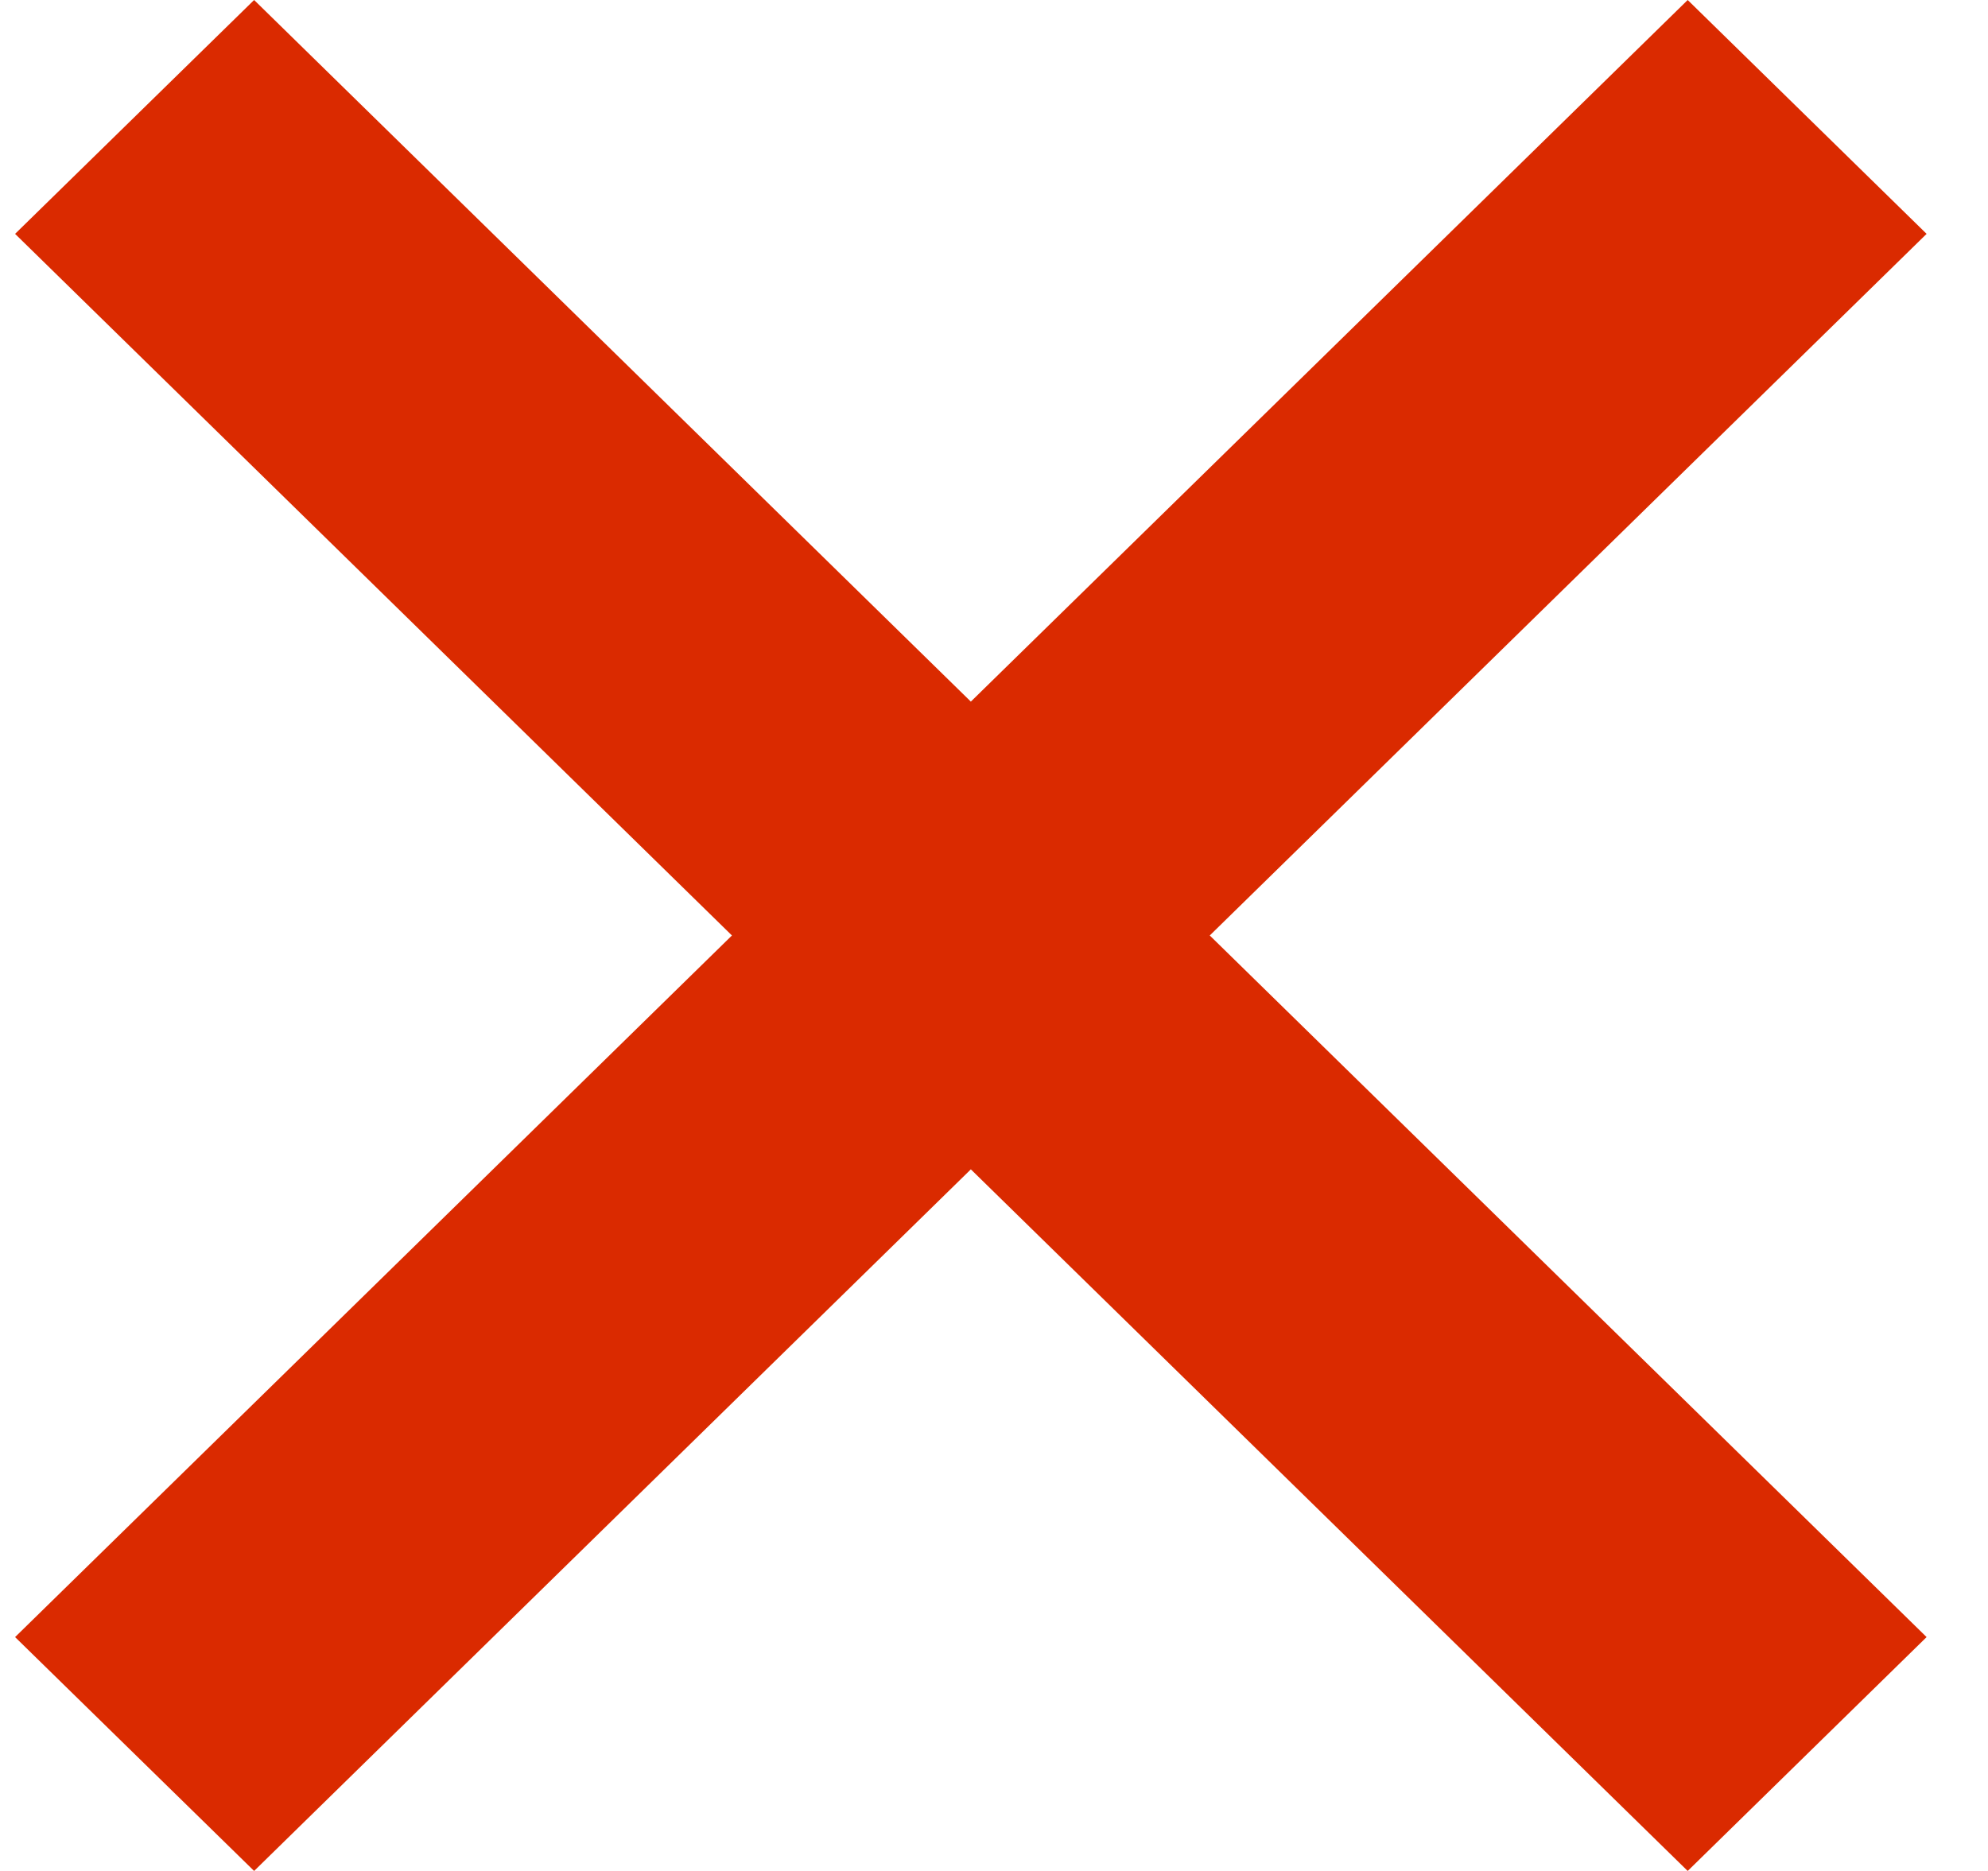 <svg width="17" height="16" viewBox="0 0 17 16" fill="none" xmlns="http://www.w3.org/2000/svg">
<path d="M16.475 2L10.345 8L16.475 14L14.432 16L8.302 10L2.173 16L0.129 14L6.259 8L0.129 2L2.173 -7.63055e-07L8.302 6L14.432 2.41621e-07L16.475 2Z" fill="#da2a00"/>
</svg>
